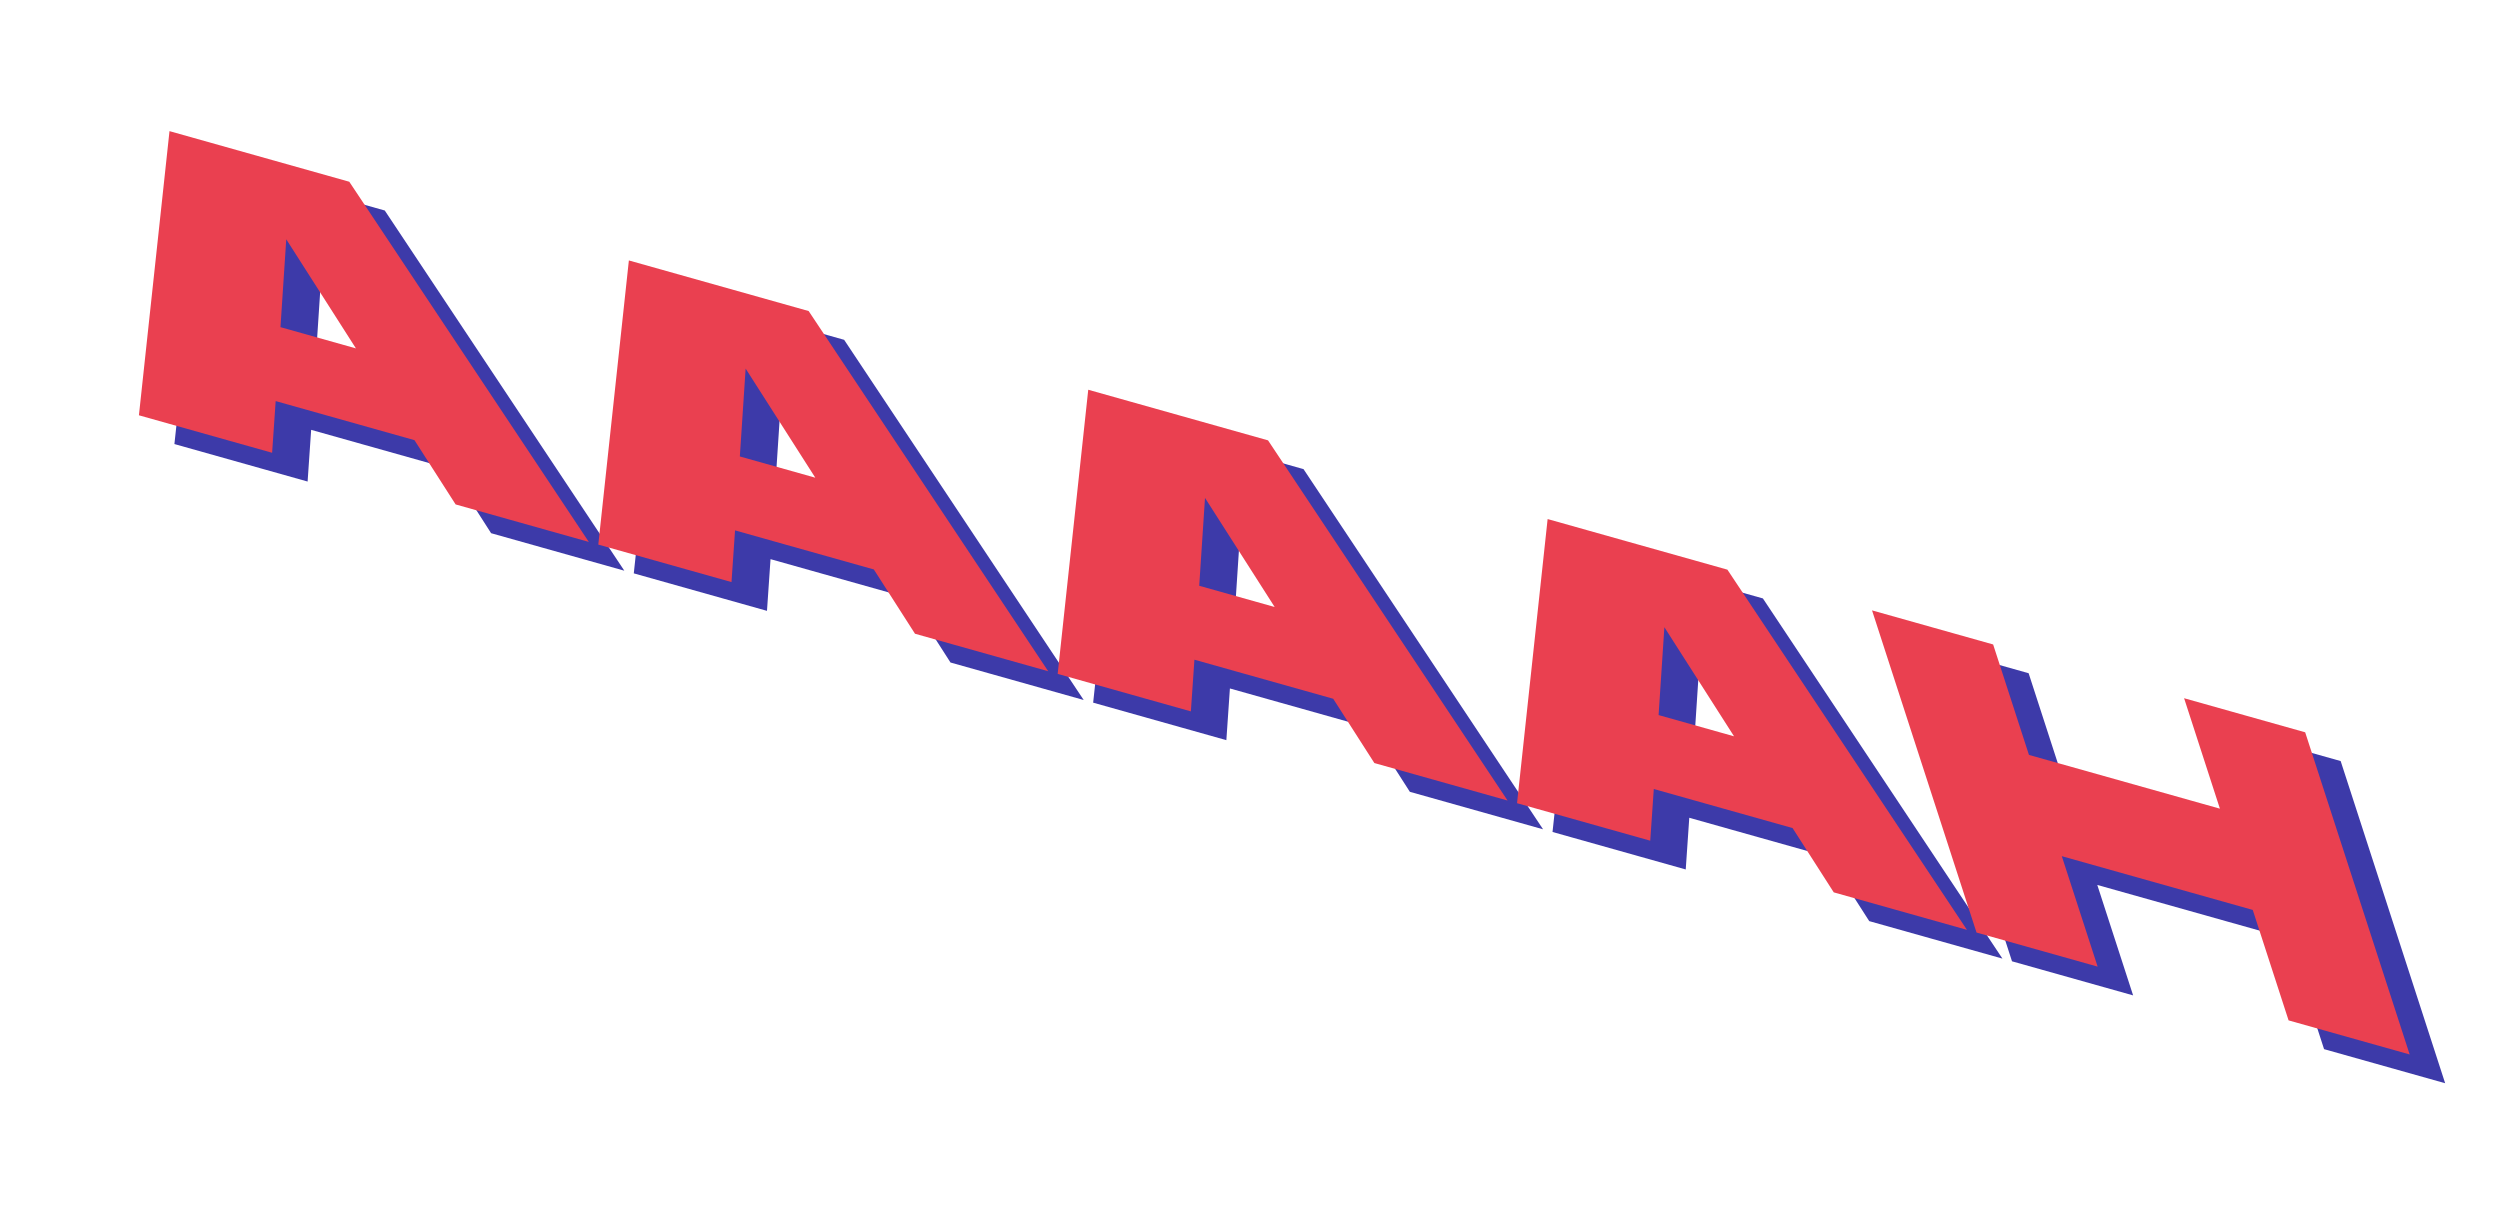 <svg width="1821" height="892" viewBox="0 0 1821 892" fill="none" xmlns="http://www.w3.org/2000/svg">
<path d="M357.727 388.382L327.743 341.558L226.648 313.101L224.063 350.758L127.039 323.447L149.312 116.472L280.262 153.332L454.751 415.693L357.727 388.382ZM230.146 259.252L285.104 274.722L234.358 195.245L230.146 259.252ZM692.335 482.569L662.352 435.745L561.256 407.289L558.672 444.945L461.647 417.634L483.921 210.659L614.87 247.519L789.36 509.88L692.335 482.569ZM564.755 353.439L619.713 368.909L568.966 289.432L564.755 353.439ZM1026.94 576.756L996.961 529.933L895.865 501.476L893.281 539.132L796.256 511.821L818.53 304.846L949.479 341.706L1123.97 604.067L1026.94 576.756ZM899.363 447.626L954.321 463.096L903.575 383.619L899.363 447.626ZM1361.55 670.944L1331.57 624.12L1230.47 595.663L1227.89 633.319L1130.86 606.009L1153.14 399.033L1284.09 435.893L1458.58 698.255L1361.55 670.944ZM1233.97 541.813L1288.93 557.283L1238.18 477.807L1233.97 541.813ZM1616.74 529.53L1704.94 554.358L1781.05 789.026L1692.85 764.198L1666.75 683.741L1527.66 644.589L1553.76 725.046L1465.55 700.218L1389.45 465.55L1477.65 490.378L1503.74 570.836L1642.83 609.988L1616.74 529.53Z" fill="#3D3AA9"/>
<path d="M331.876 367.428L301.892 320.604L200.797 292.147L198.212 329.804L101.188 302.493L123.461 95.517L254.411 132.378L428.9 394.739L331.876 367.428ZM204.295 238.297L259.253 253.767L208.507 174.291L204.295 238.297ZM666.484 461.615L636.501 414.791L535.405 386.334L532.821 423.991L435.796 396.68L458.07 189.705L589.019 226.565L763.509 488.926L666.484 461.615ZM538.904 332.485L593.862 347.954L543.115 268.478L538.904 332.485ZM1001.09 555.802L971.11 508.978L870.014 480.521L867.43 518.178L770.405 490.867L792.679 283.892L923.628 320.752L1098.12 583.113L1001.09 555.802ZM873.512 426.672L928.47 442.141L877.724 362.665L873.512 426.672ZM1335.7 649.989L1305.72 603.165L1204.62 574.709L1202.04 612.365L1105.01 585.054L1127.29 378.079L1258.24 414.939L1432.73 677.3L1335.7 649.989ZM1208.12 520.859L1263.08 536.329L1212.33 456.852L1208.12 520.859ZM1590.89 508.576L1679.09 533.404L1755.2 768.072L1667 743.244L1640.9 662.786L1501.81 623.634L1527.91 704.092L1439.7 679.264L1363.59 444.596L1451.8 469.424L1477.89 549.881L1616.98 589.033L1590.89 508.576Z" fill="#EA4050"/>
</svg>
